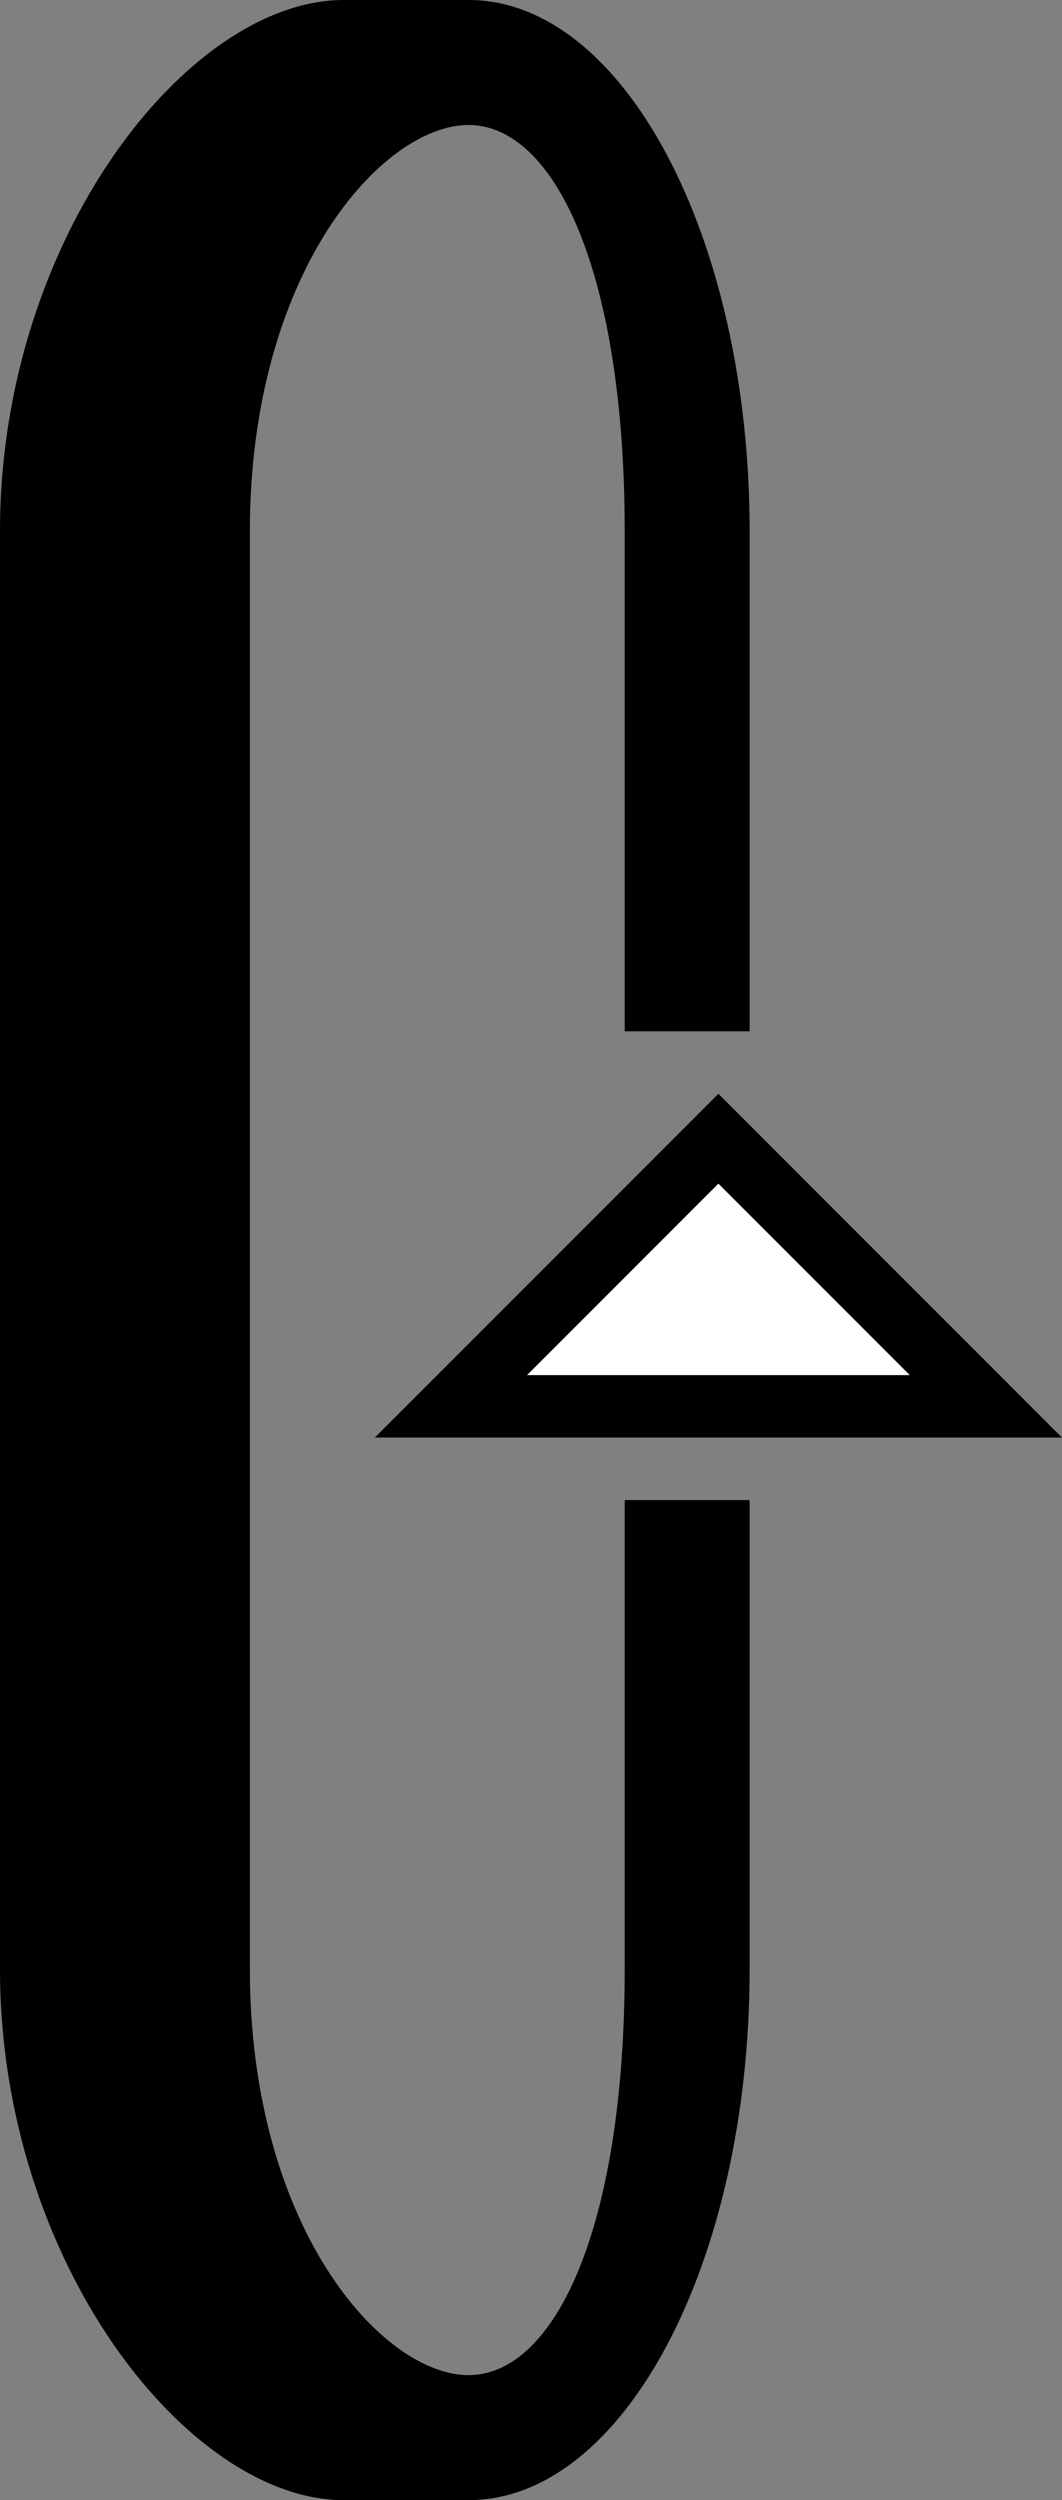 <?xml version="1.0" encoding="UTF-8" standalone="no"?>
<svg
   xmlns:dc="http://purl.org/dc/elements/1.1/"
   xmlns:cc="http://creativecommons.org/ns#"
   xmlns:rdf="http://www.w3.org/1999/02/22-rdf-syntax-ns#"
   xmlns:svg="http://www.w3.org/2000/svg"
   xmlns="http://www.w3.org/2000/svg"
   xmlns:sodipodi="http://sodipodi.sourceforge.net/DTD/sodipodi-0.dtd"
   xmlns:inkscape="http://www.inkscape.org/namespaces/inkscape"
   version="1.0"
   width="17"
   height="40"
   id="svg2"
   inkscape:version="0.47 r22583"
   sodipodi:docname="02-10-003-03-05-01.svg">
  <rect width="100%" height="100%" fill="#808080" stroke="none"/>
  <defs
     id="defs16">
    <inkscape:perspective
       sodipodi:type="inkscape:persp3d"
       inkscape:vp_x="0 : 23 : 1"
       inkscape:vp_y="0 : 1000 : 0"
       inkscape:vp_z="36 : 23 : 1"
       inkscape:persp3d-origin="18 : 15.333333 : 1"
       id="perspective18" />
  </defs>
  <sodipodi:namedview
     pagecolor="#ffffff"
     bordercolor="#666666"
     borderopacity="1"
     objecttolerance="10"
     gridtolerance="10"
     guidetolerance="10"
     inkscape:pageopacity="0"
     inkscape:pageshadow="2"
     inkscape:window-width="964"
     inkscape:window-height="721"
     id="namedview14"
     showgrid="true"
     inkscape:zoom="11.825"
     inkscape:cx="8.5"
     inkscape:cy="20"
     inkscape:window-x="365"
     inkscape:window-y="0"
     inkscape:window-maximized="0"
     inkscape:current-layer="svg2"
     showborder="true">
    <inkscape:grid
       type="xygrid"
       id="grid2824"
       empspacing="5"
       visible="true"
       enabled="true"
       snapvisiblegridlinesonly="true" />
  </sodipodi:namedview>
  <path
     style="fill:#000000;fill-opacity:1;stroke:none"
     d="M 11.5,17.5 17,23 6,23 11.5,17.5 z m 0,1.438 L 8.438,22 14.562,22 11.5,18.938 z"
     id="path3279" />
  <path
     style="fill:#000000;fill-opacity:1;stroke:none"
     d="M 7.5,0 C 9.985,0 12,3.806 12,8.5 l 0,8 -2,0 0,-8 C 10,4.358 8.881,2 7.5,2 6.119,2 4,4.358 4,8.5 l 0,23 C 4,35.642 6.119,38 7.5,38 8.881,38 10,35.642 10,31.5 l 0,-7.5 2,0 0,7.5 C 12,36.194 9.985,40 7.5,40 l -2,0 C 3.015,40 0,36.194 0,31.5 L 0,8.5 C 0,3.806 3.015,0 5.5,0 l 2,0 z"
     id="path3299" />
  <path
     style="fill:#ffffff;fill-opacity:1;stroke:none"
     d="M 11.5,18.938 14.562,22 8.438,22 11.5,18.938 z"
     id="path4692" />
</svg>
